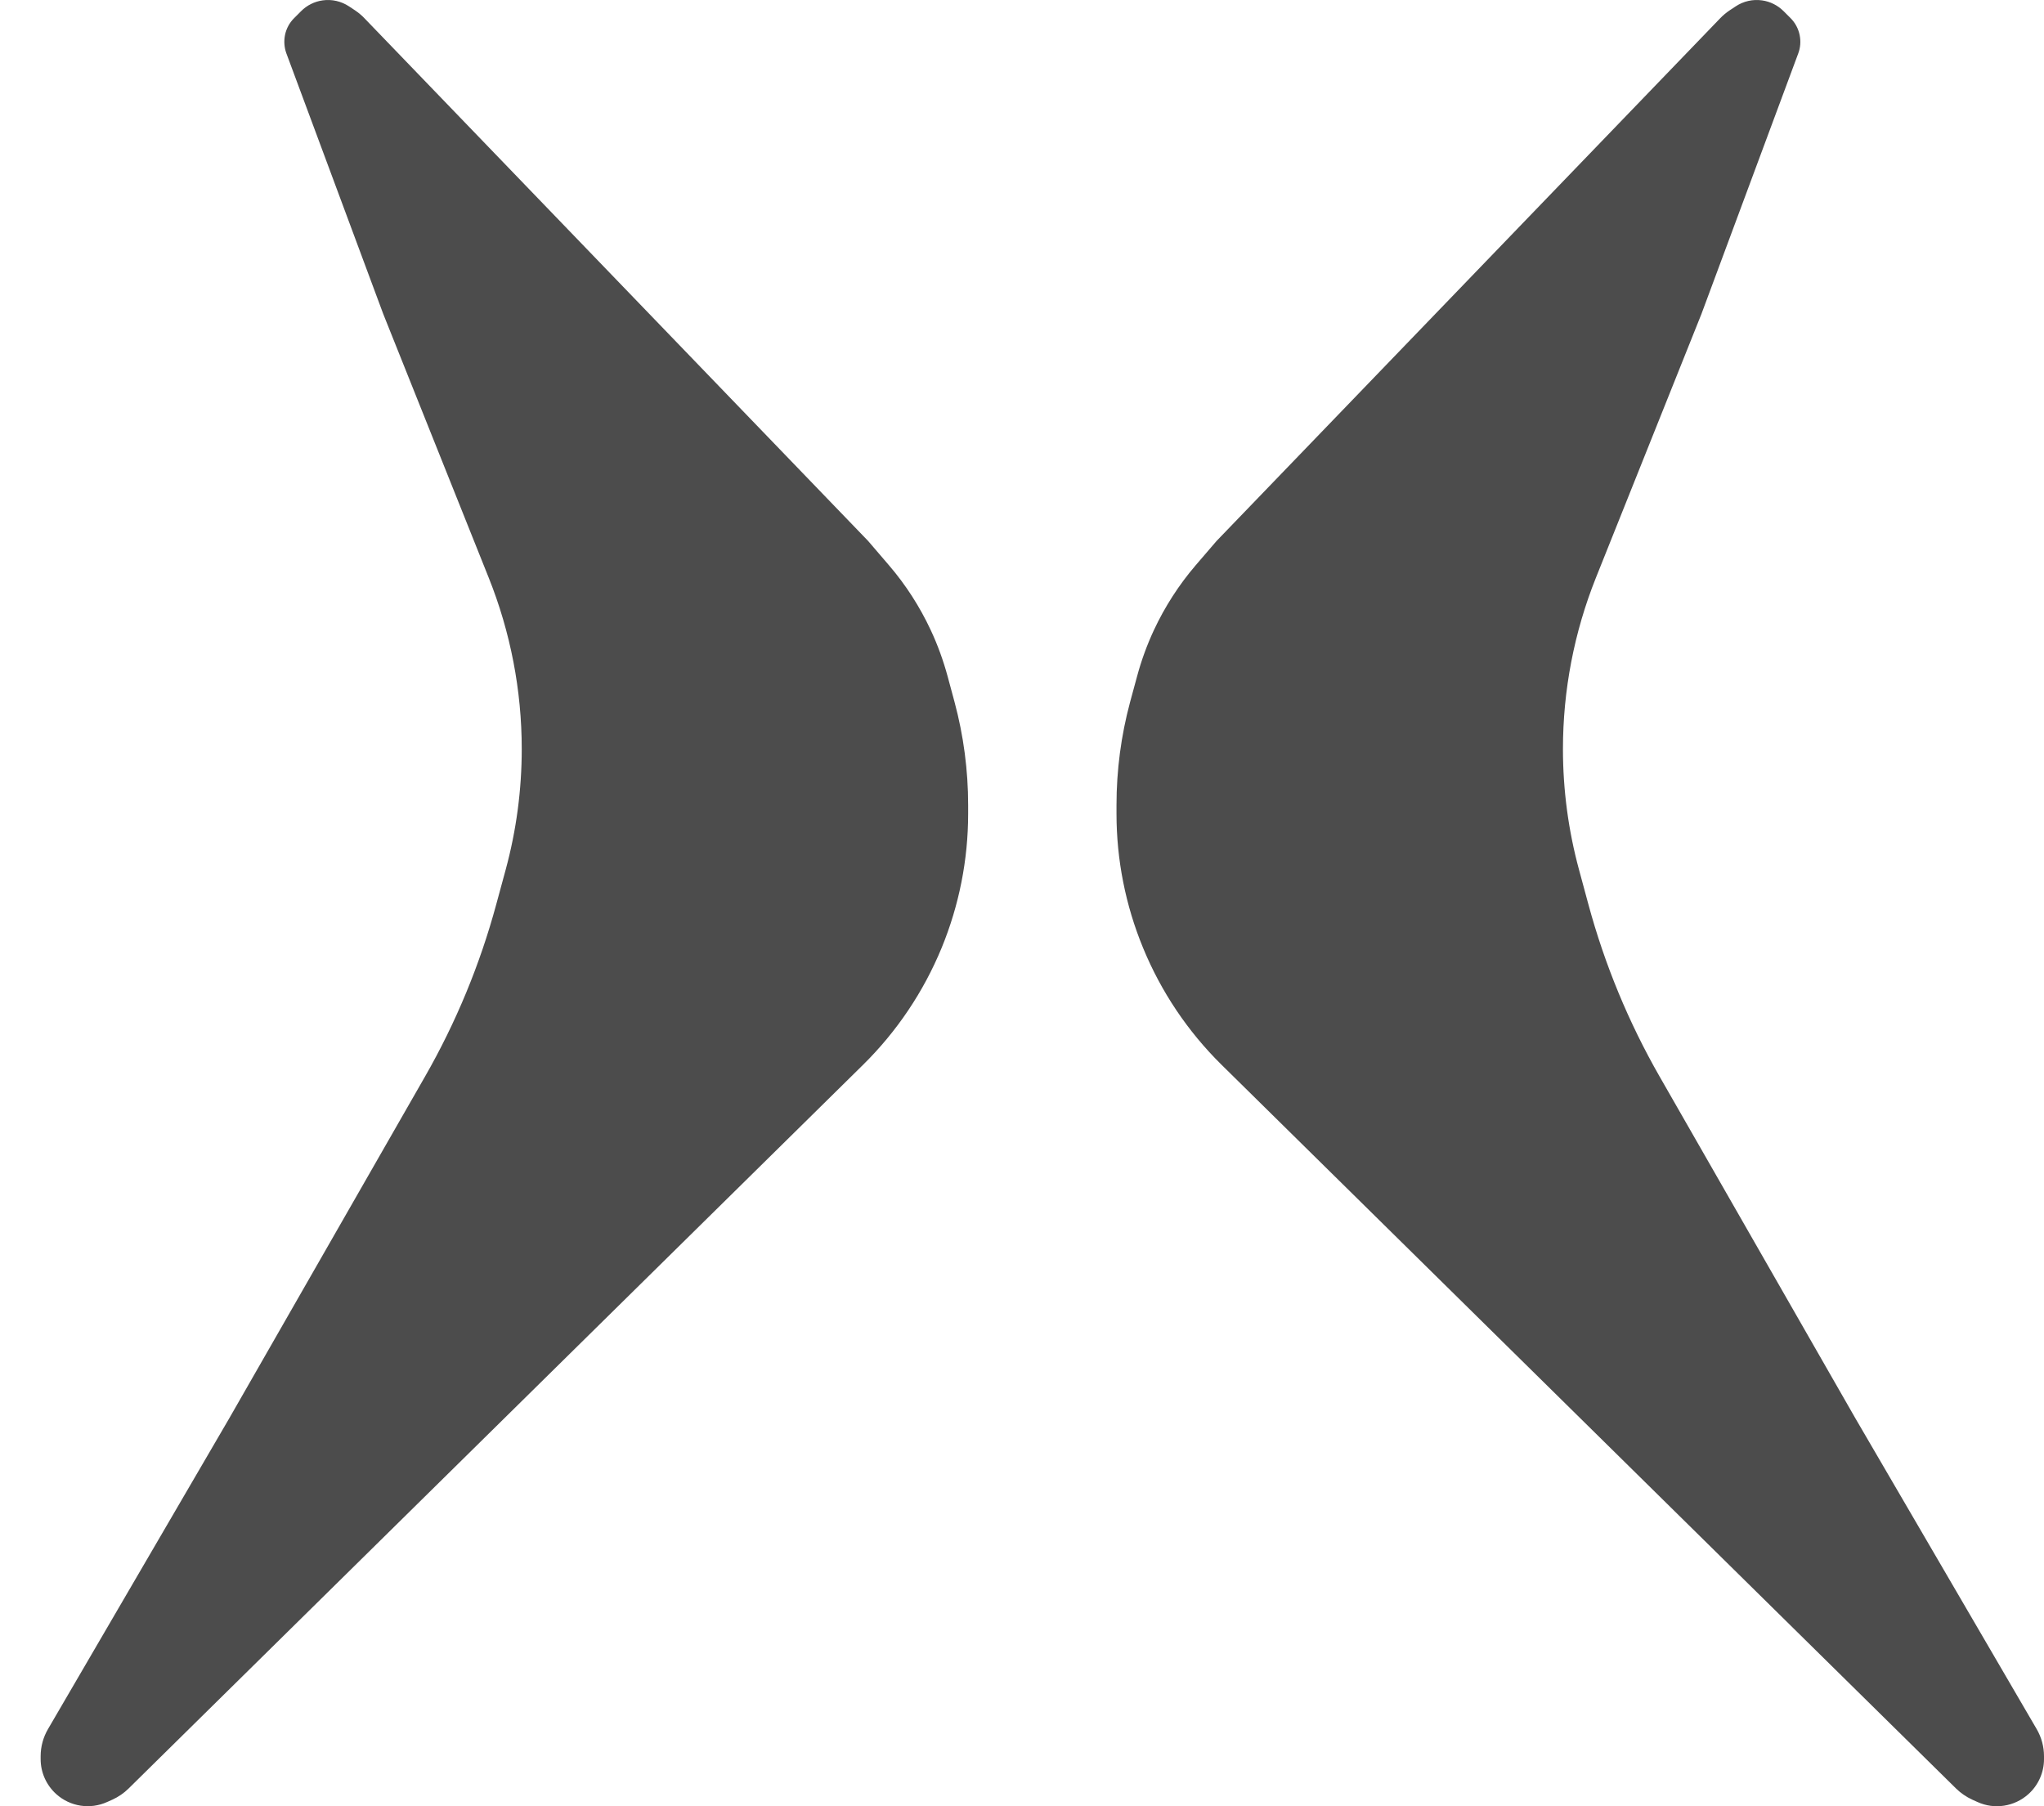 <svg width="43" height="38" viewBox="0 0 43 38" fill="none" xmlns="http://www.w3.org/2000/svg">
<path d="M6.787 0.008C6.982 -0.02 7.18 0.026 7.344 0.135L7.468 0.217C7.539 0.265 7.606 0.32 7.665 0.382L18.263 11.381L18.701 11.892C19.055 12.304 19.35 12.764 19.58 13.256C19.727 13.57 19.845 13.897 19.936 14.232L20.081 14.769C20.271 15.476 20.367 16.205 20.367 16.937V17.12C20.367 18.088 20.177 19.047 19.809 19.942C19.429 20.864 18.868 21.7 18.158 22.4L2.704 37.628C2.606 37.725 2.491 37.803 2.365 37.861L2.255 37.91C1.897 38.073 1.476 38.008 1.184 37.745C0.975 37.557 0.855 37.29 0.855 37.009V36.946C0.855 36.746 0.909 36.549 1.01 36.376L4.822 29.84L8.94 22.651C9.593 21.511 10.097 20.292 10.44 19.025L10.639 18.293C10.863 17.467 10.976 16.614 10.976 15.758C10.976 14.524 10.74 13.302 10.282 12.156L8.062 6.604L6.025 1.124C5.98 1.002 5.97 0.868 5.995 0.74C6.022 0.604 6.089 0.479 6.188 0.381L6.334 0.235C6.456 0.112 6.616 0.032 6.787 0.008ZM37.068 0.008C37.24 0.032 37.399 0.112 37.522 0.235L37.668 0.381C37.766 0.479 37.833 0.604 37.86 0.74C37.886 0.868 37.876 1.002 37.83 1.124L35.794 6.604L33.573 12.156C33.115 13.302 32.88 14.524 32.88 15.758C32.88 16.614 32.993 17.467 33.217 18.293L33.415 19.025C33.758 20.292 34.262 21.511 34.915 22.651L39.033 29.84L42.846 36.377C42.947 36.55 43 36.746 43 36.946V37.01C43 37.29 42.88 37.558 42.672 37.745C42.379 38.008 41.959 38.074 41.601 37.911L41.49 37.861C41.365 37.803 41.25 37.725 41.151 37.628L25.697 22.4C24.987 21.7 24.426 20.864 24.047 19.942C23.678 19.047 23.488 18.088 23.488 17.12V16.937C23.488 16.205 23.584 15.476 23.774 14.769L23.92 14.232C24.01 13.897 24.129 13.57 24.275 13.256C24.505 12.764 24.801 12.304 25.154 11.892L25.593 11.381L36.19 0.382C36.25 0.32 36.316 0.265 36.388 0.217L36.512 0.135C36.675 0.026 36.873 -0.02 37.068 0.008Z" fill="#4C4C4C"/>
</svg>
